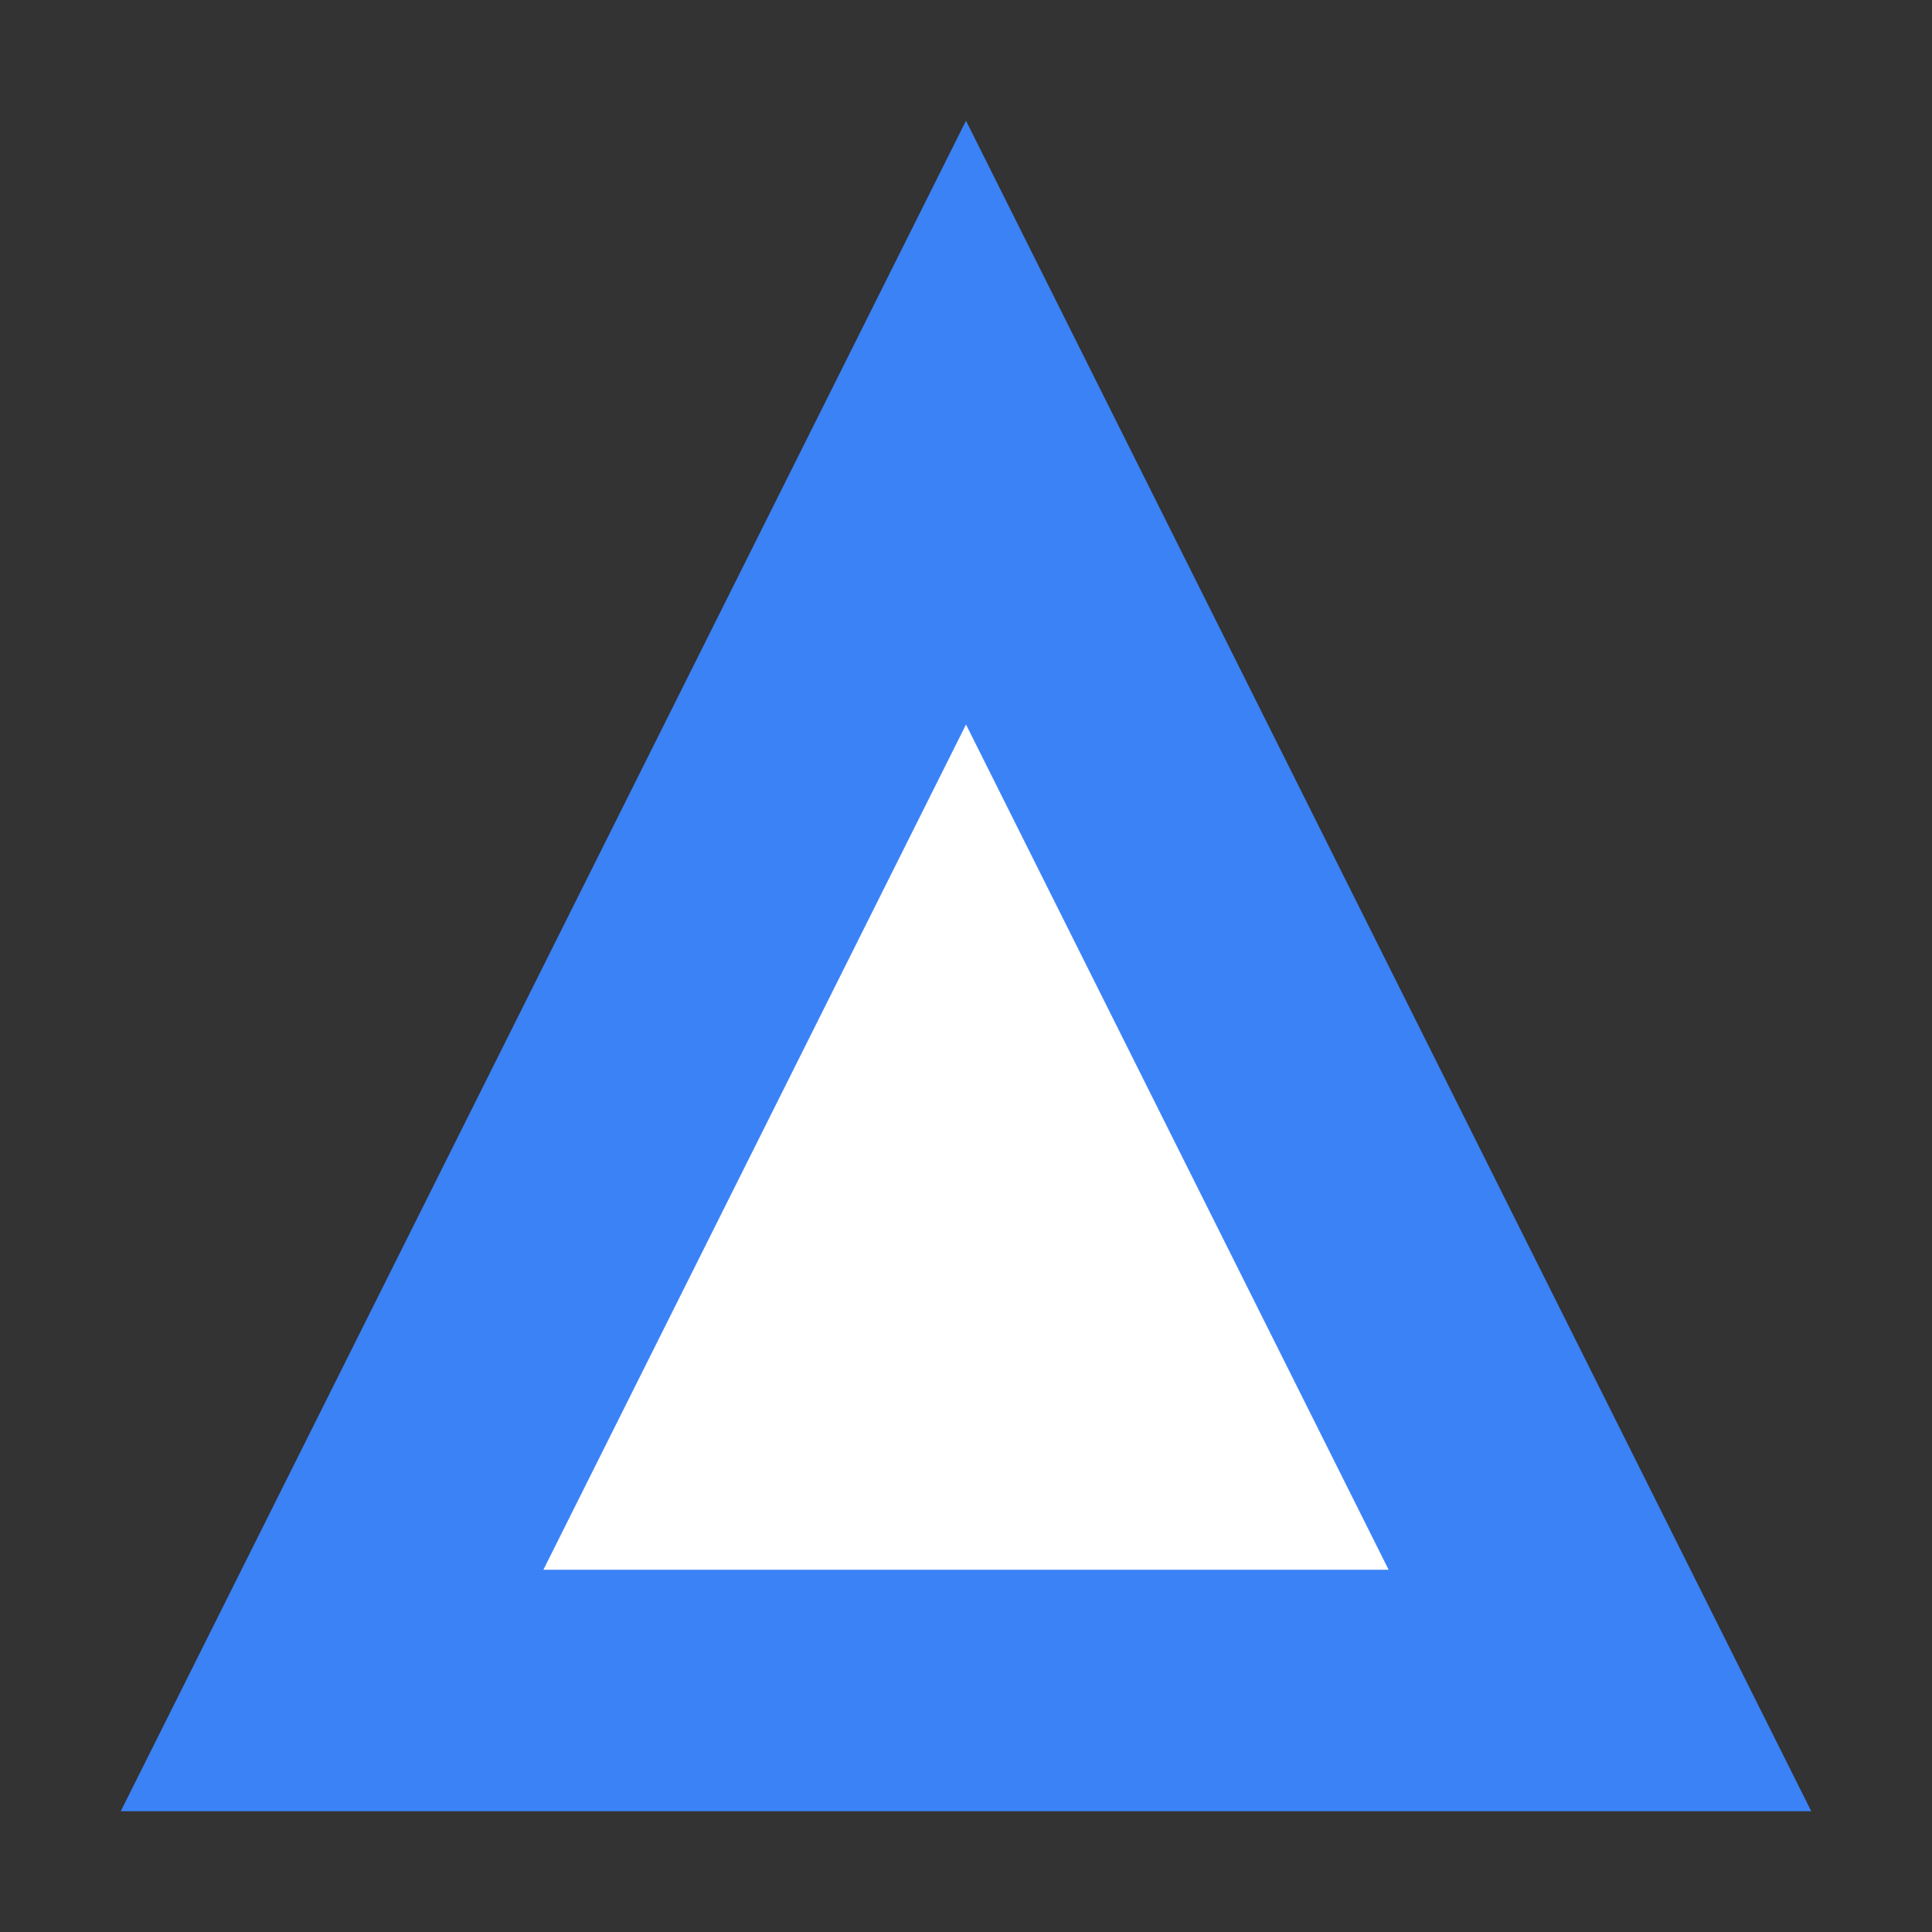<?xml version="1.0" encoding="UTF-8"?>
<svg width="64" height="64" viewBox="0 0 64 64" fill="none" xmlns="http://www.w3.org/2000/svg">
  <rect x="0" y="0" width="64" height="64" fill="#333333" stroke="none"/>
  <path d="M32 4L60 60H4L32 4Z" fill="#3B82F6"/>
  <path d="M32 24L46 52H18L32 24Z" fill="white"/>
</svg> 